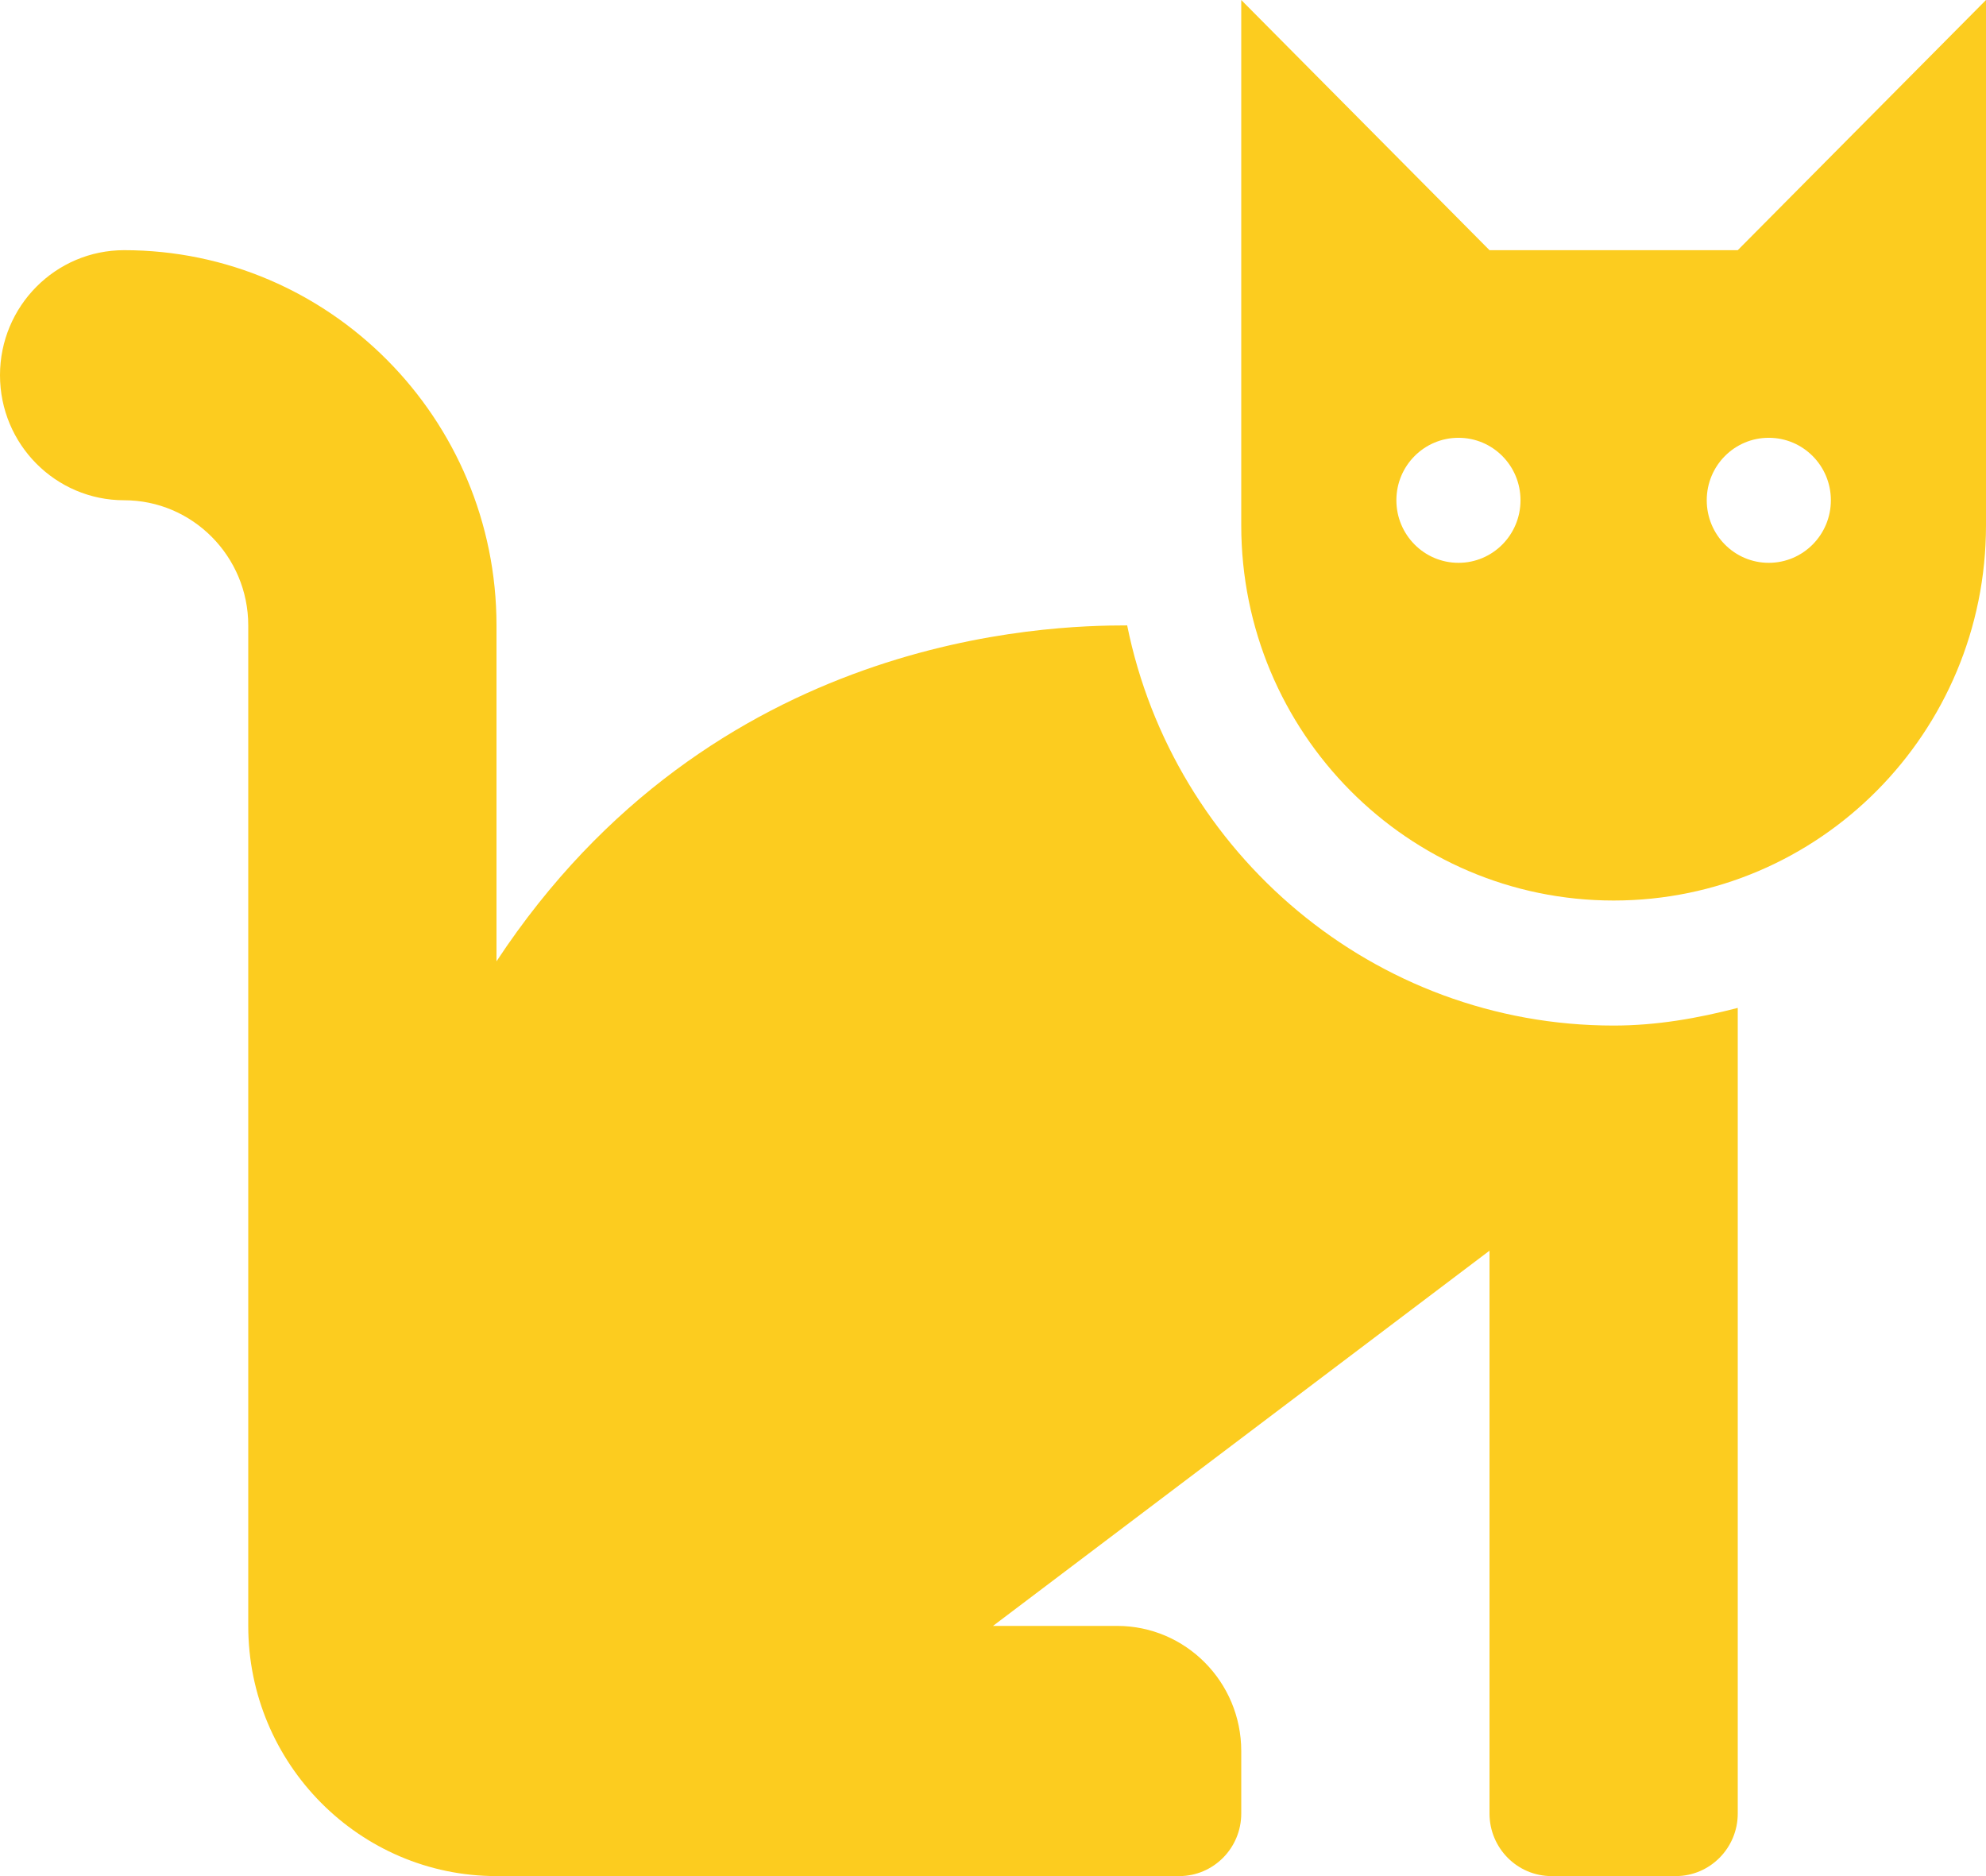 <svg width="18" height="17" viewBox="0 0 18 17" fill="none" xmlns="http://www.w3.org/2000/svg">
<path d="M10.216 5.667C9.507 5.667 6.461 5.737 4.5 8.711V5.667C4.5 3.792 2.986 2.267 1.125 2.267C0.504 2.267 0 2.774 0 3.4C0 4.026 0.504 4.533 1.125 4.533C1.745 4.533 2.25 5.042 2.25 5.667V14.733C2.25 15.983 3.259 17 4.5 17H10.688C10.998 17 11.25 16.746 11.25 16.433V15.867C11.25 15.241 10.746 14.733 10.125 14.733H9L13.5 11.333V16.433C13.5 16.746 13.752 17 14.062 17H15.188C15.498 17 15.75 16.746 15.75 16.433V9.133C15.388 9.227 15.016 9.293 14.625 9.293C12.452 9.293 10.634 7.733 10.216 5.667ZM15.75 2.267H13.5L11.25 0V4.76C11.25 6.638 12.761 8.16 14.625 8.16C16.489 8.16 18 6.638 18 4.76V0L15.75 2.267ZM13.219 5.1C12.908 5.1 12.656 4.846 12.656 4.533C12.656 4.22 12.908 3.967 13.219 3.967C13.53 3.967 13.781 4.22 13.781 4.533C13.781 4.846 13.53 5.1 13.219 5.1ZM16.031 5.1C15.72 5.1 15.469 4.846 15.469 4.533C15.469 4.22 15.72 3.967 16.031 3.967C16.342 3.967 16.594 4.22 16.594 4.533C16.594 4.846 16.342 5.1 16.031 5.1Z" fill="#FCCC1F"/>
</svg>
